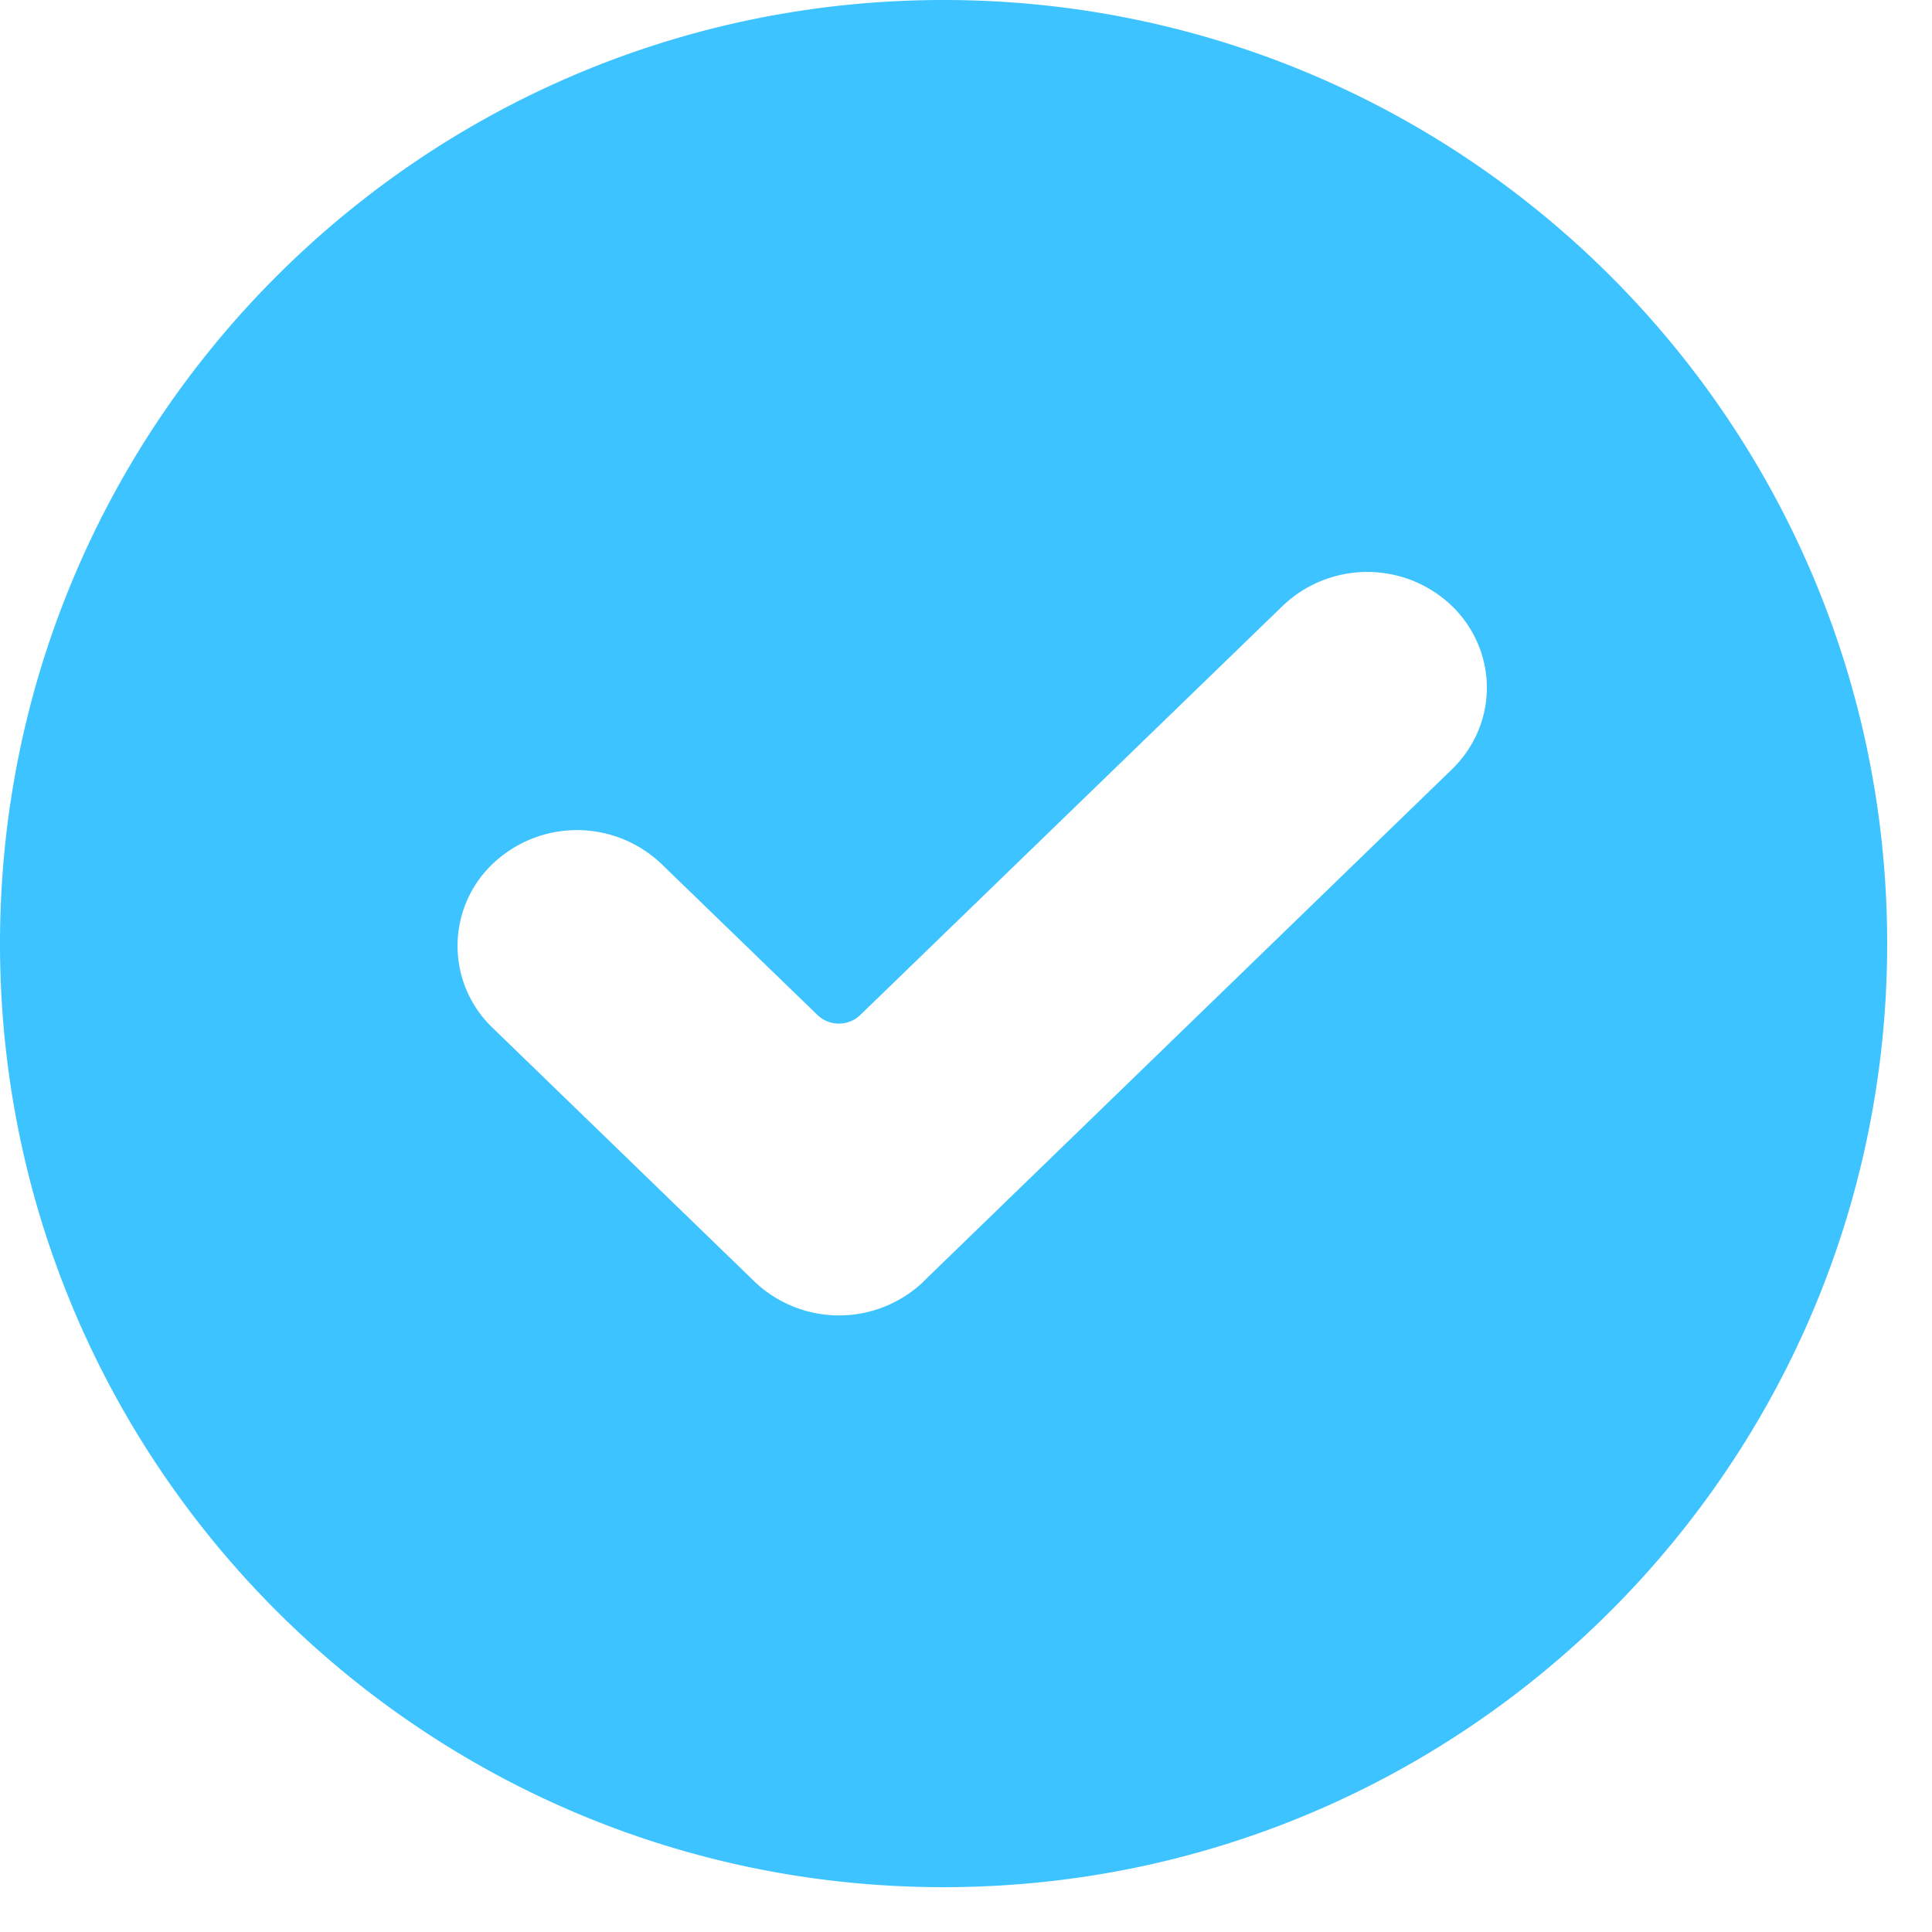 <svg xmlns="http://www.w3.org/2000/svg" width="25" height="25" viewBox="0 0 25 25">
    <path fill="#3dc3ff" fill-rule="evenodd" d="M12.21 24.42C5.467 24.42 0 18.953 0 12.21 0 5.467 5.467 0 12.21 0c6.743 0 12.21 5.467 12.21 12.21 0 6.743-5.467 12.21-12.21 12.21zm-.26-7.838l6.836-6.625c.29-.28.454-.661.454-1.058s-.164-.78-.454-1.06a1.584 1.584 0 0 0-2.187 0l-5.468 5.296a.4.4 0 0 1-.552 0L8.56 11.18a1.583 1.583 0 0 0-2.187 0 1.467 1.467 0 0 0 0 2.119l3.39 3.284a1.584 1.584 0 0 0 2.188 0z"/>
</svg>
